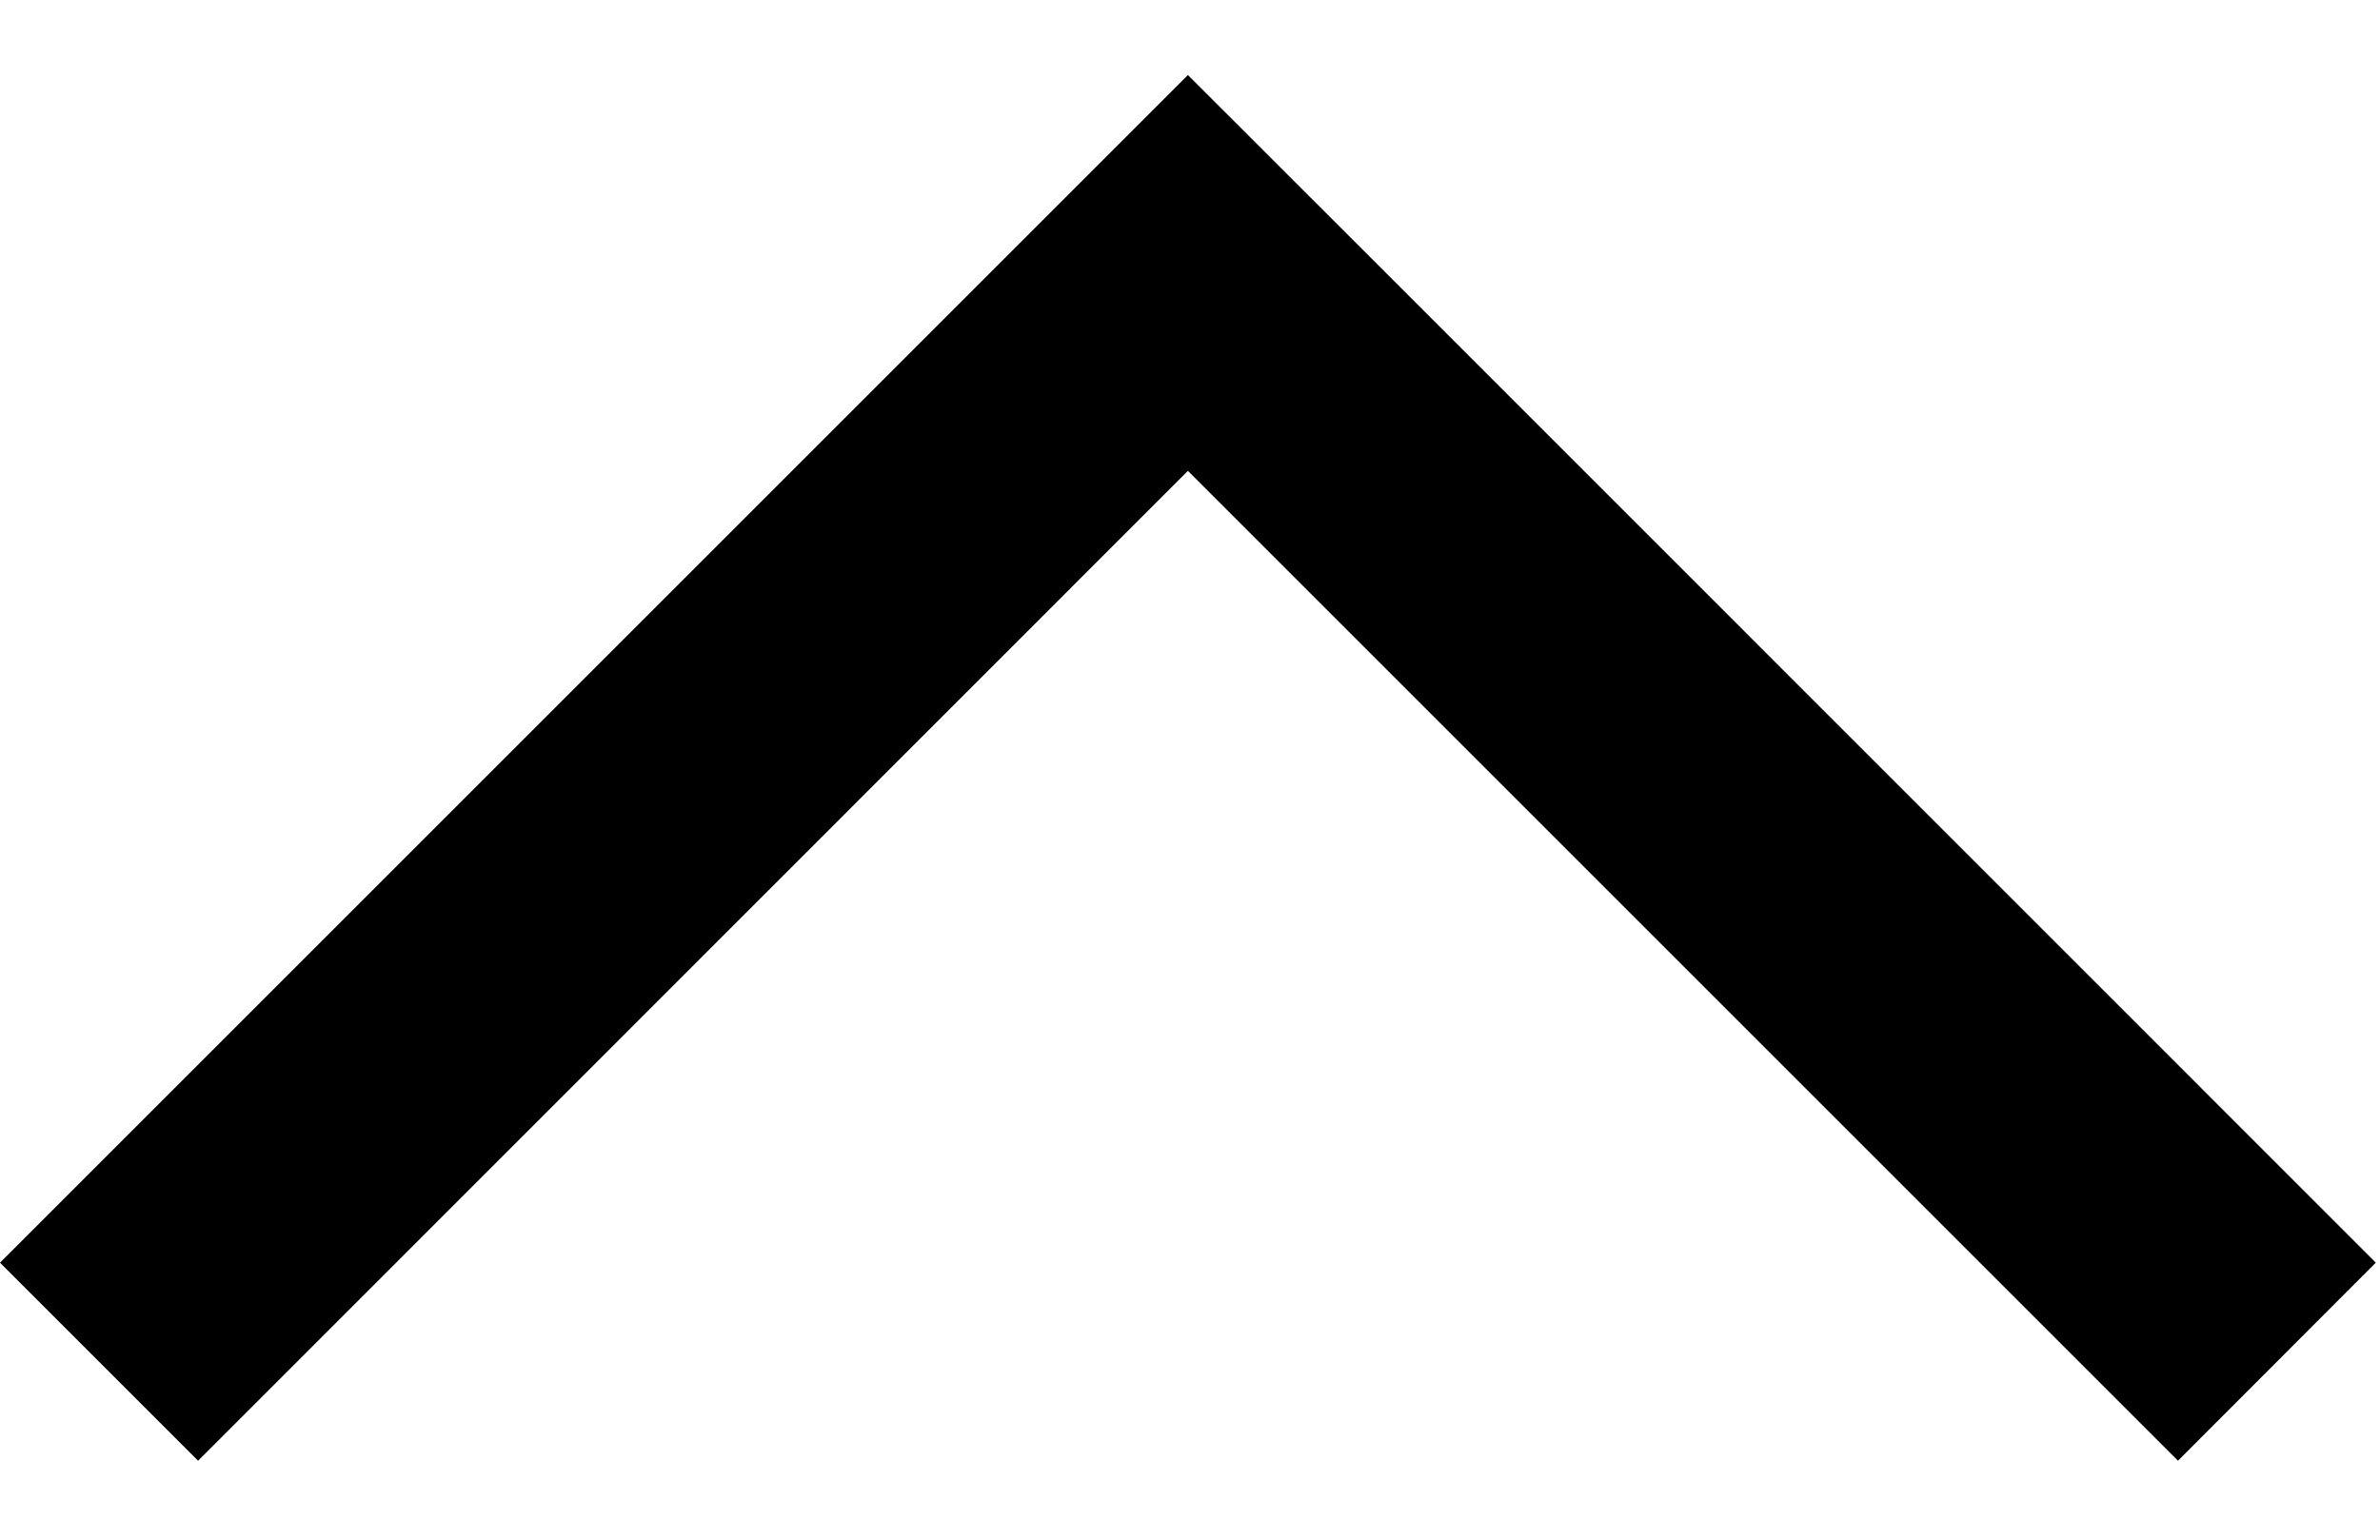 <?xml version="1.0" encoding="UTF-8"?>
<svg width="17px" height="11px" viewBox="0 0 17 11" version="1.1" xmlns="http://www.w3.org/2000/svg" xmlns:xlink="http://www.w3.org/1999/xlink">
    <title>Fill 2</title>
    <g id="Icons" stroke="none" stroke-width="1" fill="none" fill-rule="evenodd">
        <g id="Artboard" transform="translate(-107, -103)" fill="#000000">
            <polygon id="Fill-2" points="107 112.021 108.415 113.436 115.485 106.364 122.557 113.436 123.97 112.021 116.9 104.95 115.485 103.536"></polygon>
        </g>
    </g>
</svg>